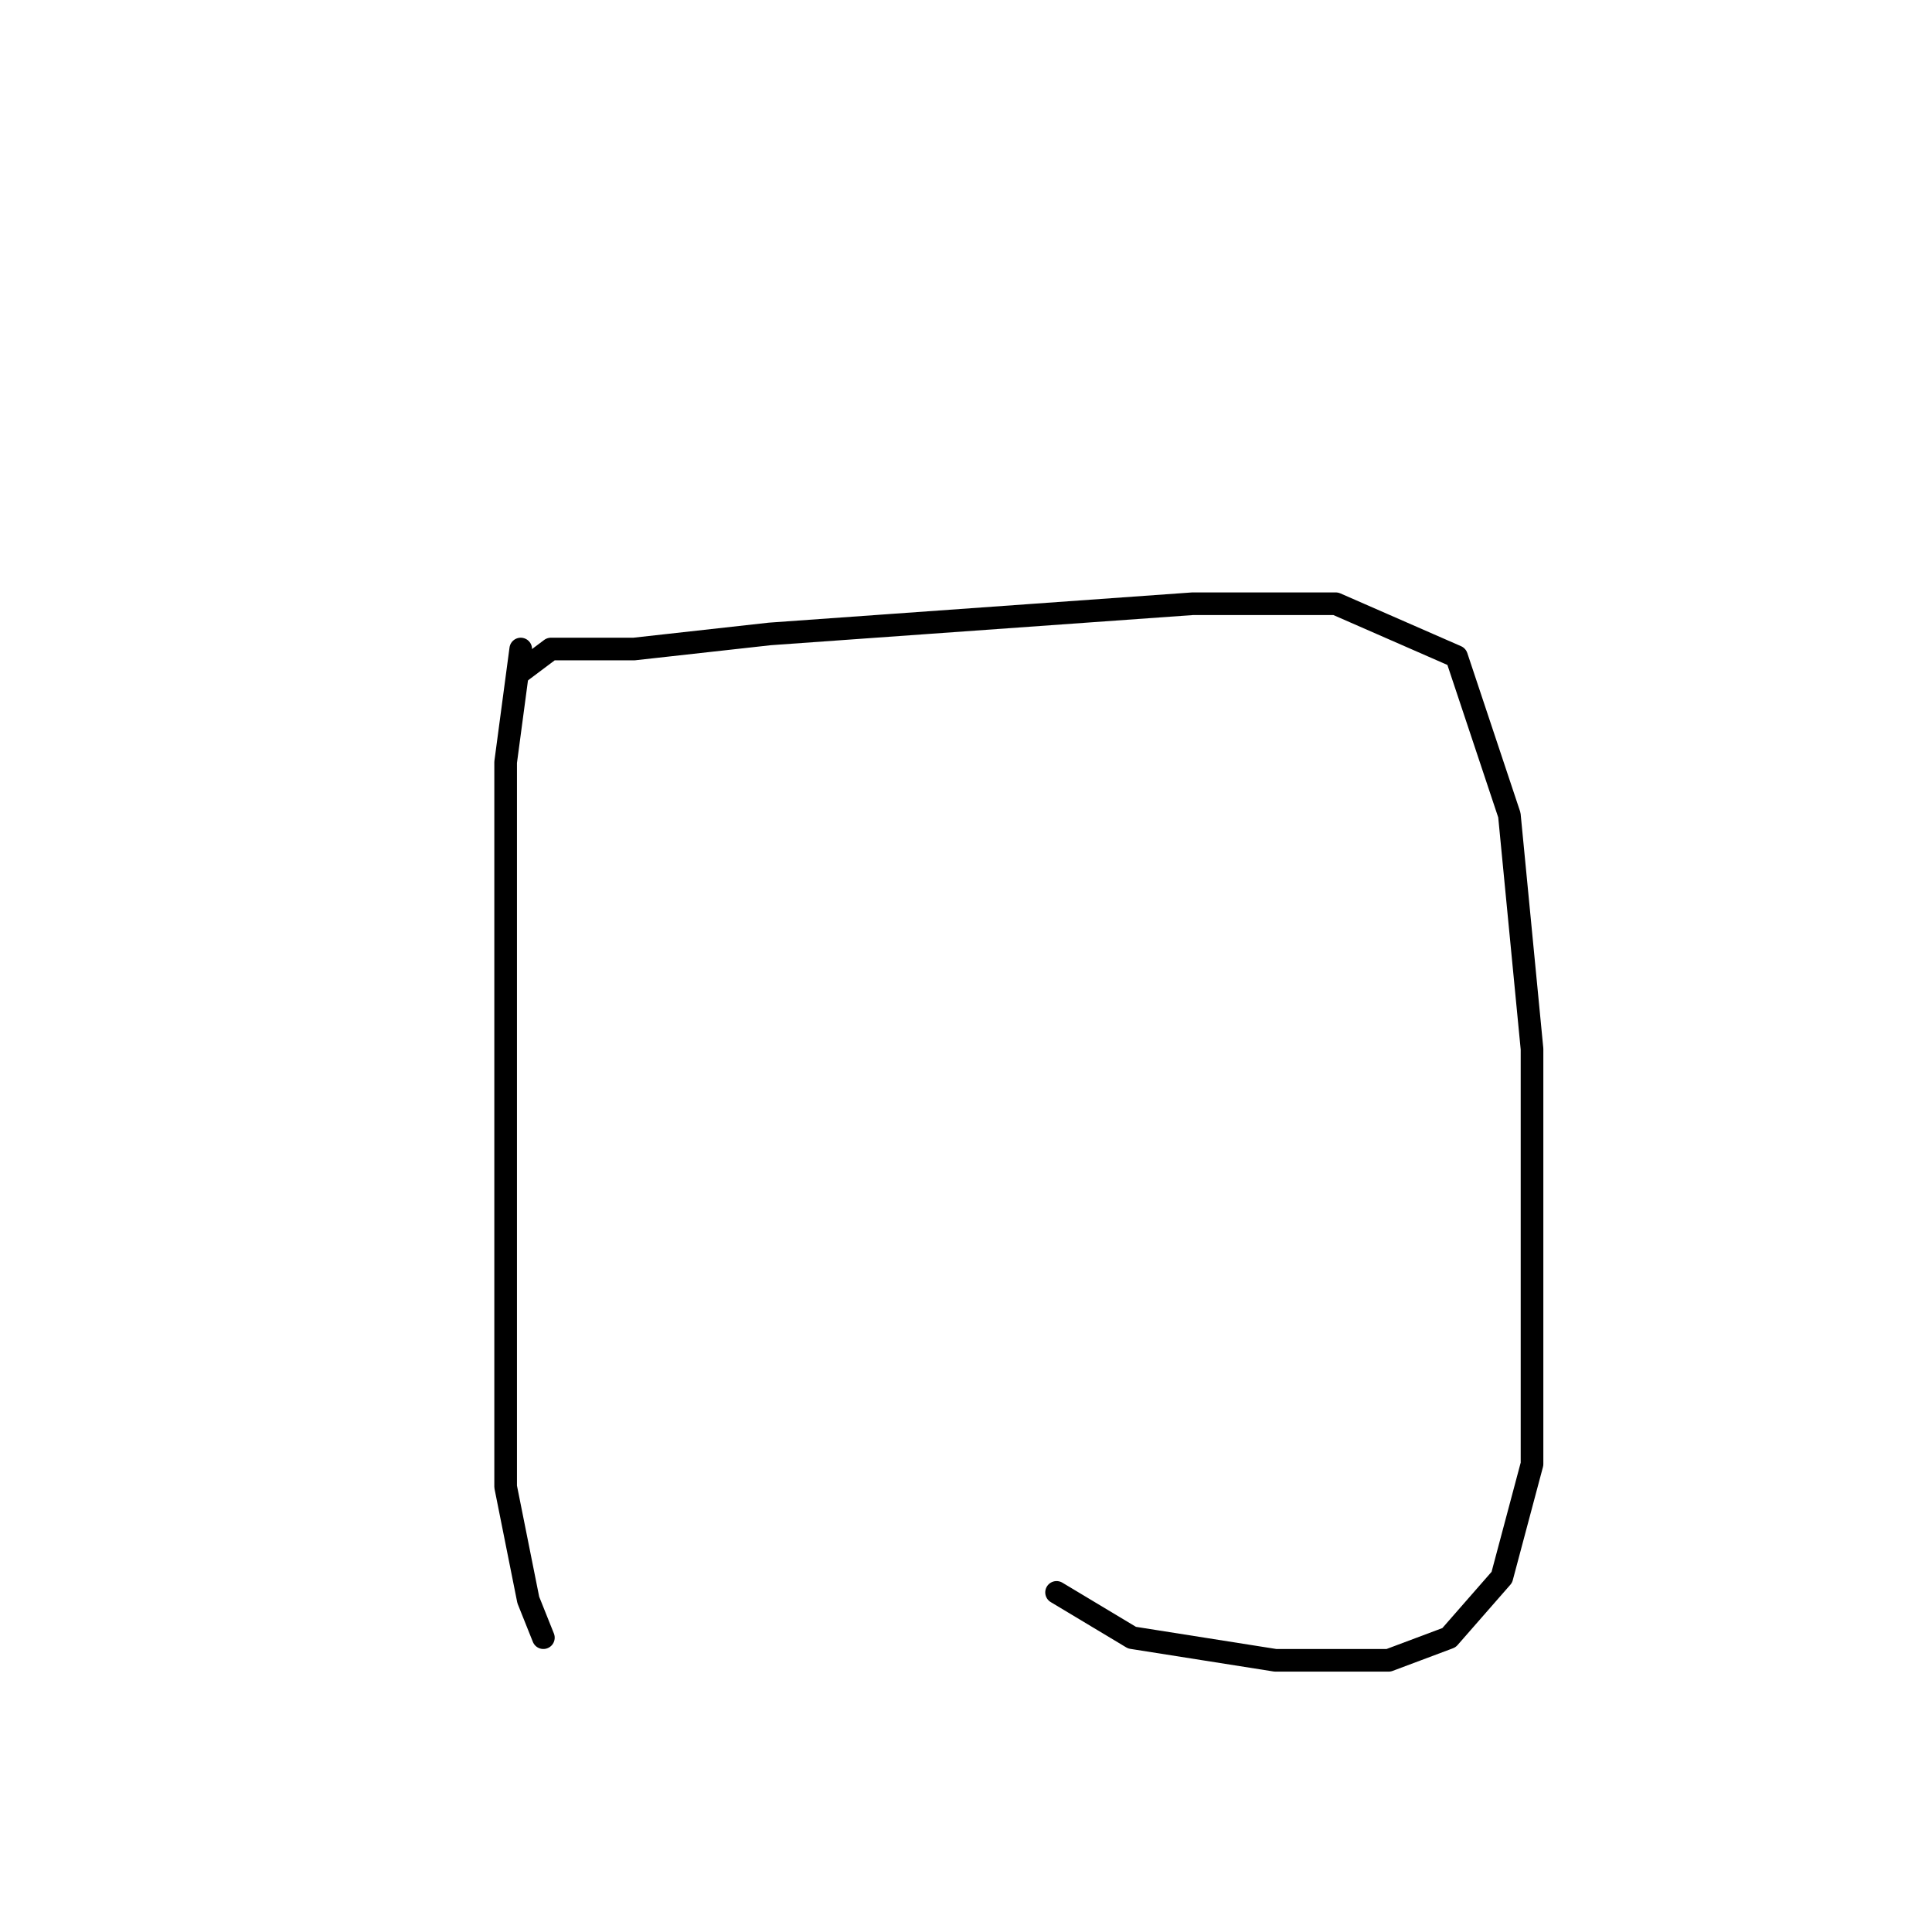 <?xml version="1.0" standalone="no"?>
    <svg width="256" height="256" xmlns="http://www.w3.org/2000/svg" version="1.1">
    <polyline stroke="black" stroke-width="3" stroke-linecap="round" fill="transparent" stroke-linejoin="round" points="69 86 67 101 67 112 67 139 67 170 67 197 70 212 72 217 72 217 " />
        <polyline stroke="black" stroke-width="3" stroke-linecap="round" fill="transparent" stroke-linejoin="round" points="69 89 73 86 84 86 102 84 130 82 158 80 177 80 193 87 200 108 203 139 203 170 203 194 199 209 192 217 184 220 169 220 150 217 140 211 140 211 " />
        </svg>